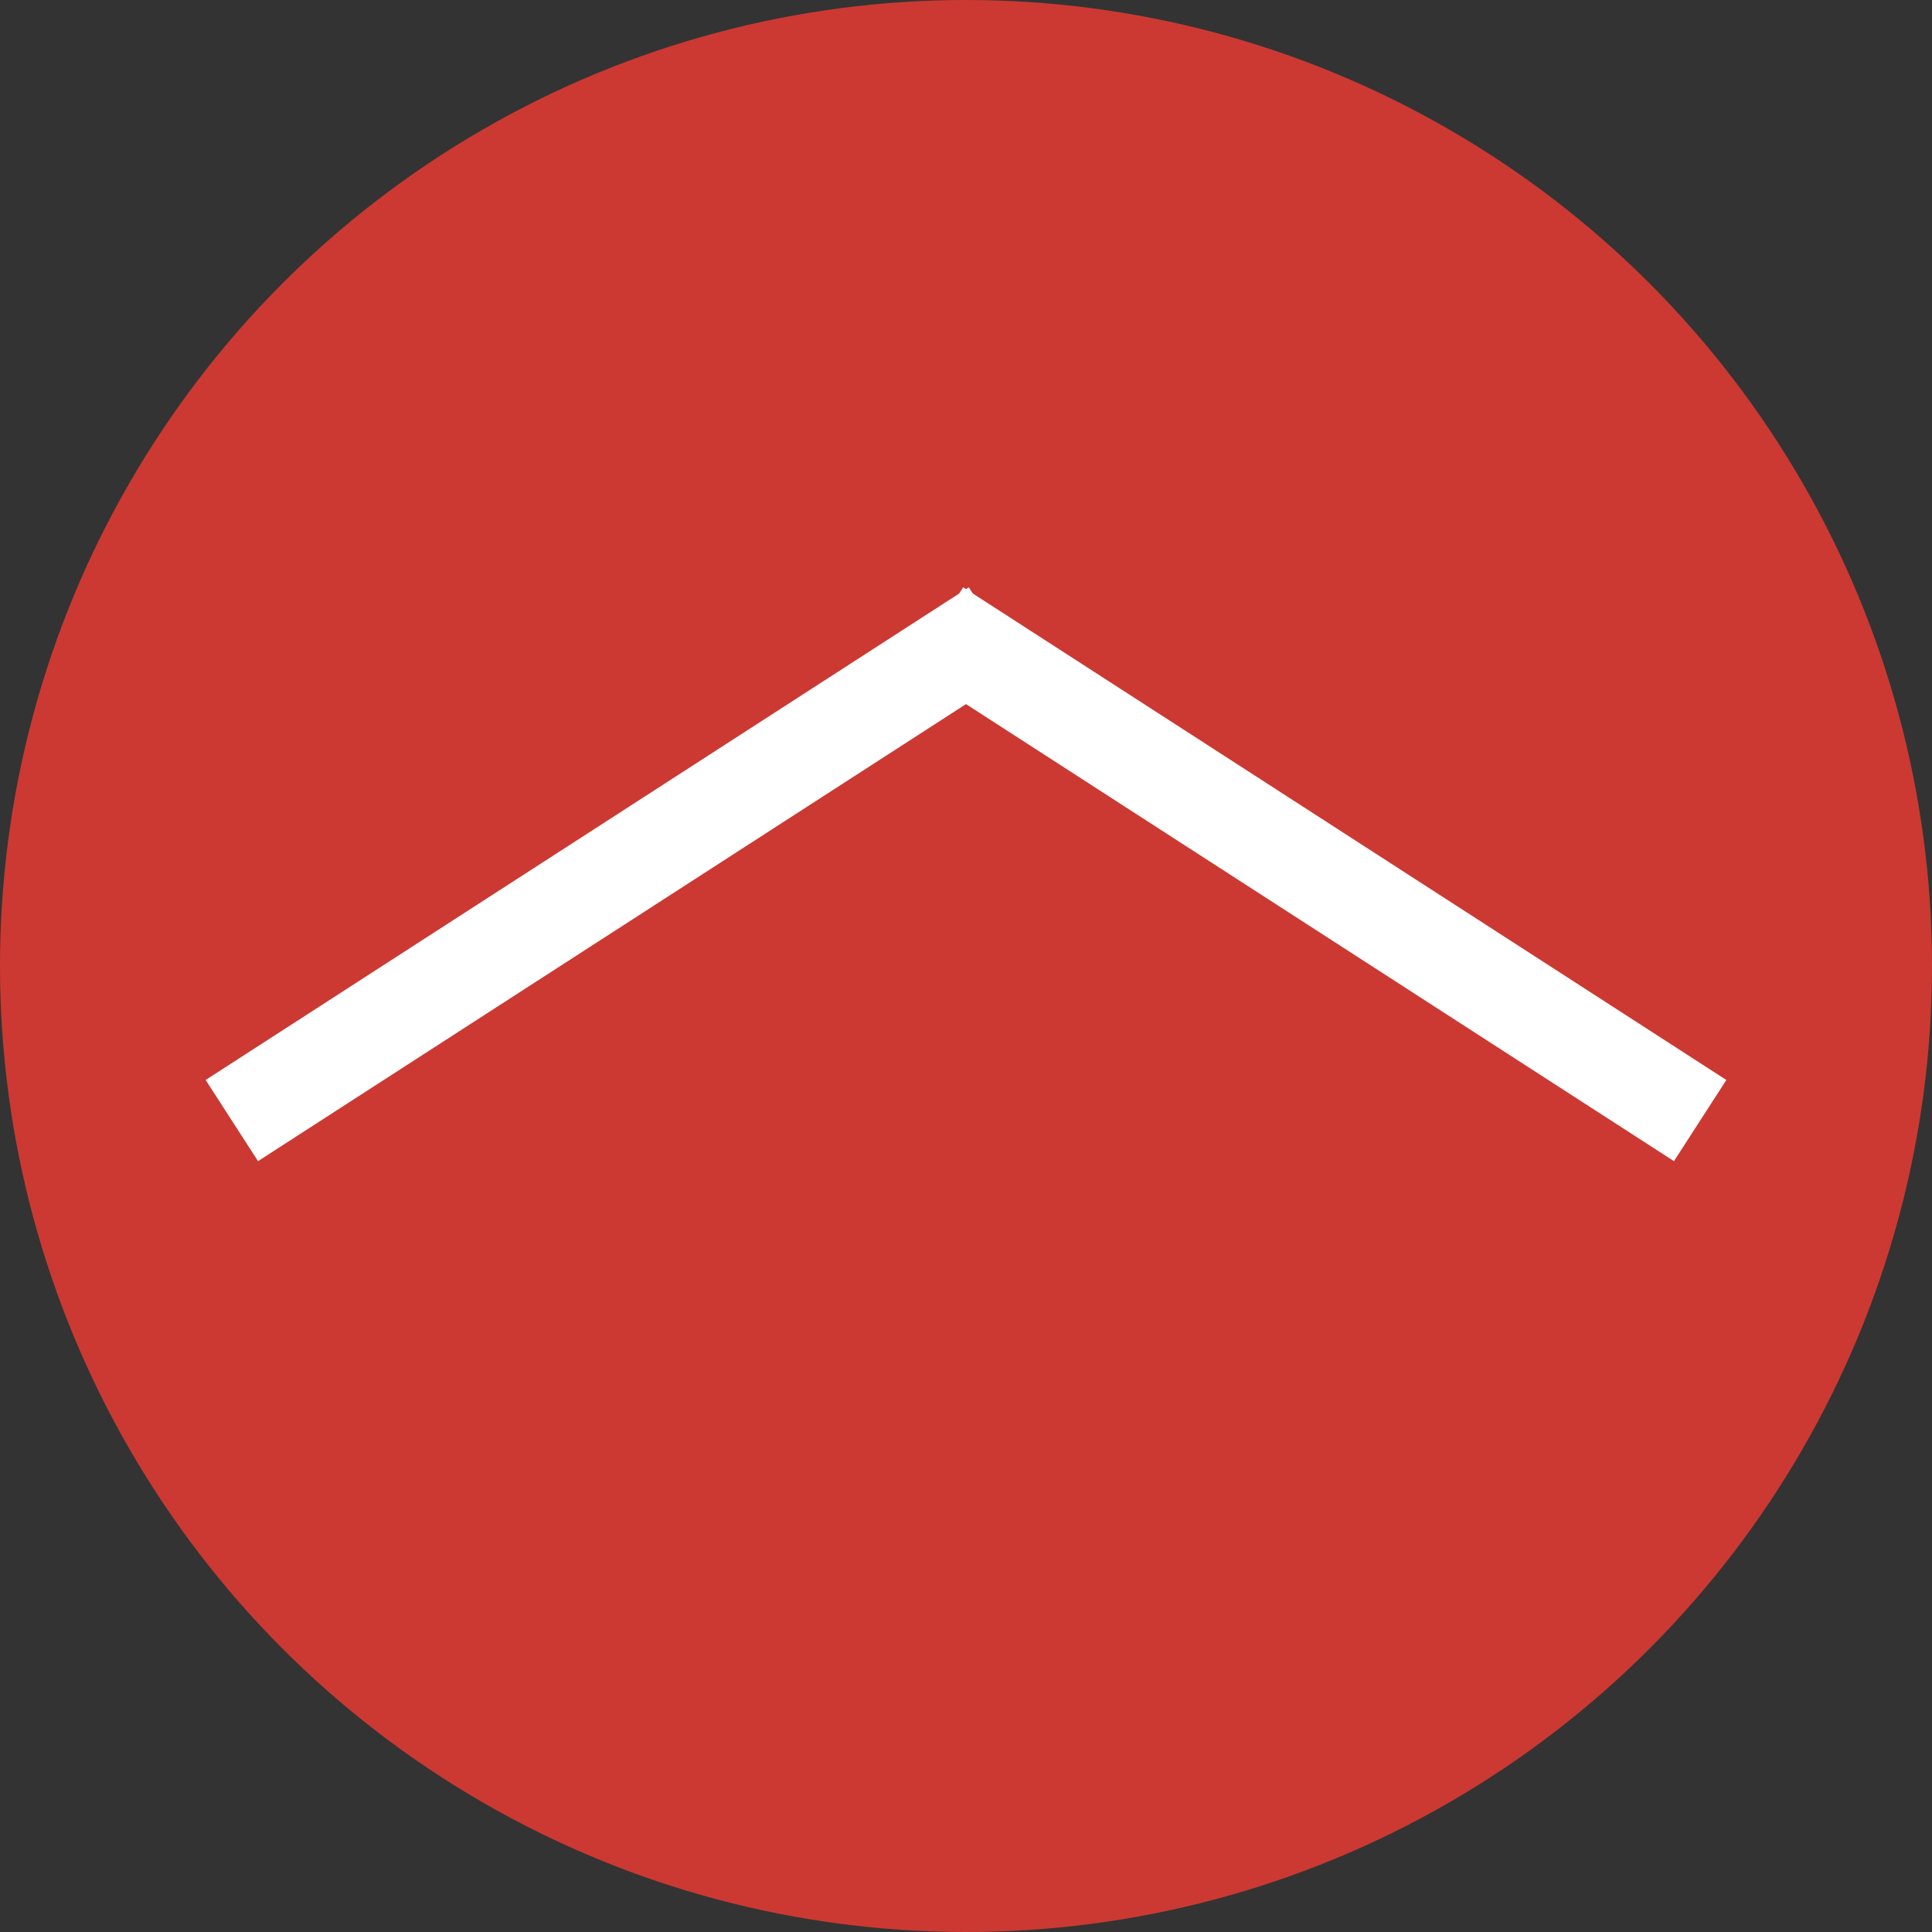 <?xml version="1.0" encoding="utf-8"?>
<!-- Generator: Adobe Illustrator 22.1.0, SVG Export Plug-In . SVG Version: 6.00 Build 0)  -->
<svg version="1.1" id="Capa_1" xmlns="http://www.w3.org/2000/svg" xmlns:xlink="http://www.w3.org/1999/xlink" x="0px" y="0px"
	 viewBox="0 0 20 20" style="enable-background:new 0 0 20 20;" xml:space="preserve">
<rect x="0" y="0" width="20" height="20" fill="#333333" stroke="none"/>
<style type="text/css">
	.st0{fill:#CC3932;}
	.st1{fill:none;stroke:#FFFFFF;stroke-miterlimit:10;}
</style>
<circle class="st0" cx="10" cy="10" r="10"/>
<g>
	<line class="st1" x1="2.4" y1="11.6" x2="10.3" y2="6.5"/>
	<line class="st1" x1="17.6" y1="11.6" x2="9.7" y2="6.5"/>
</g>
</svg>

